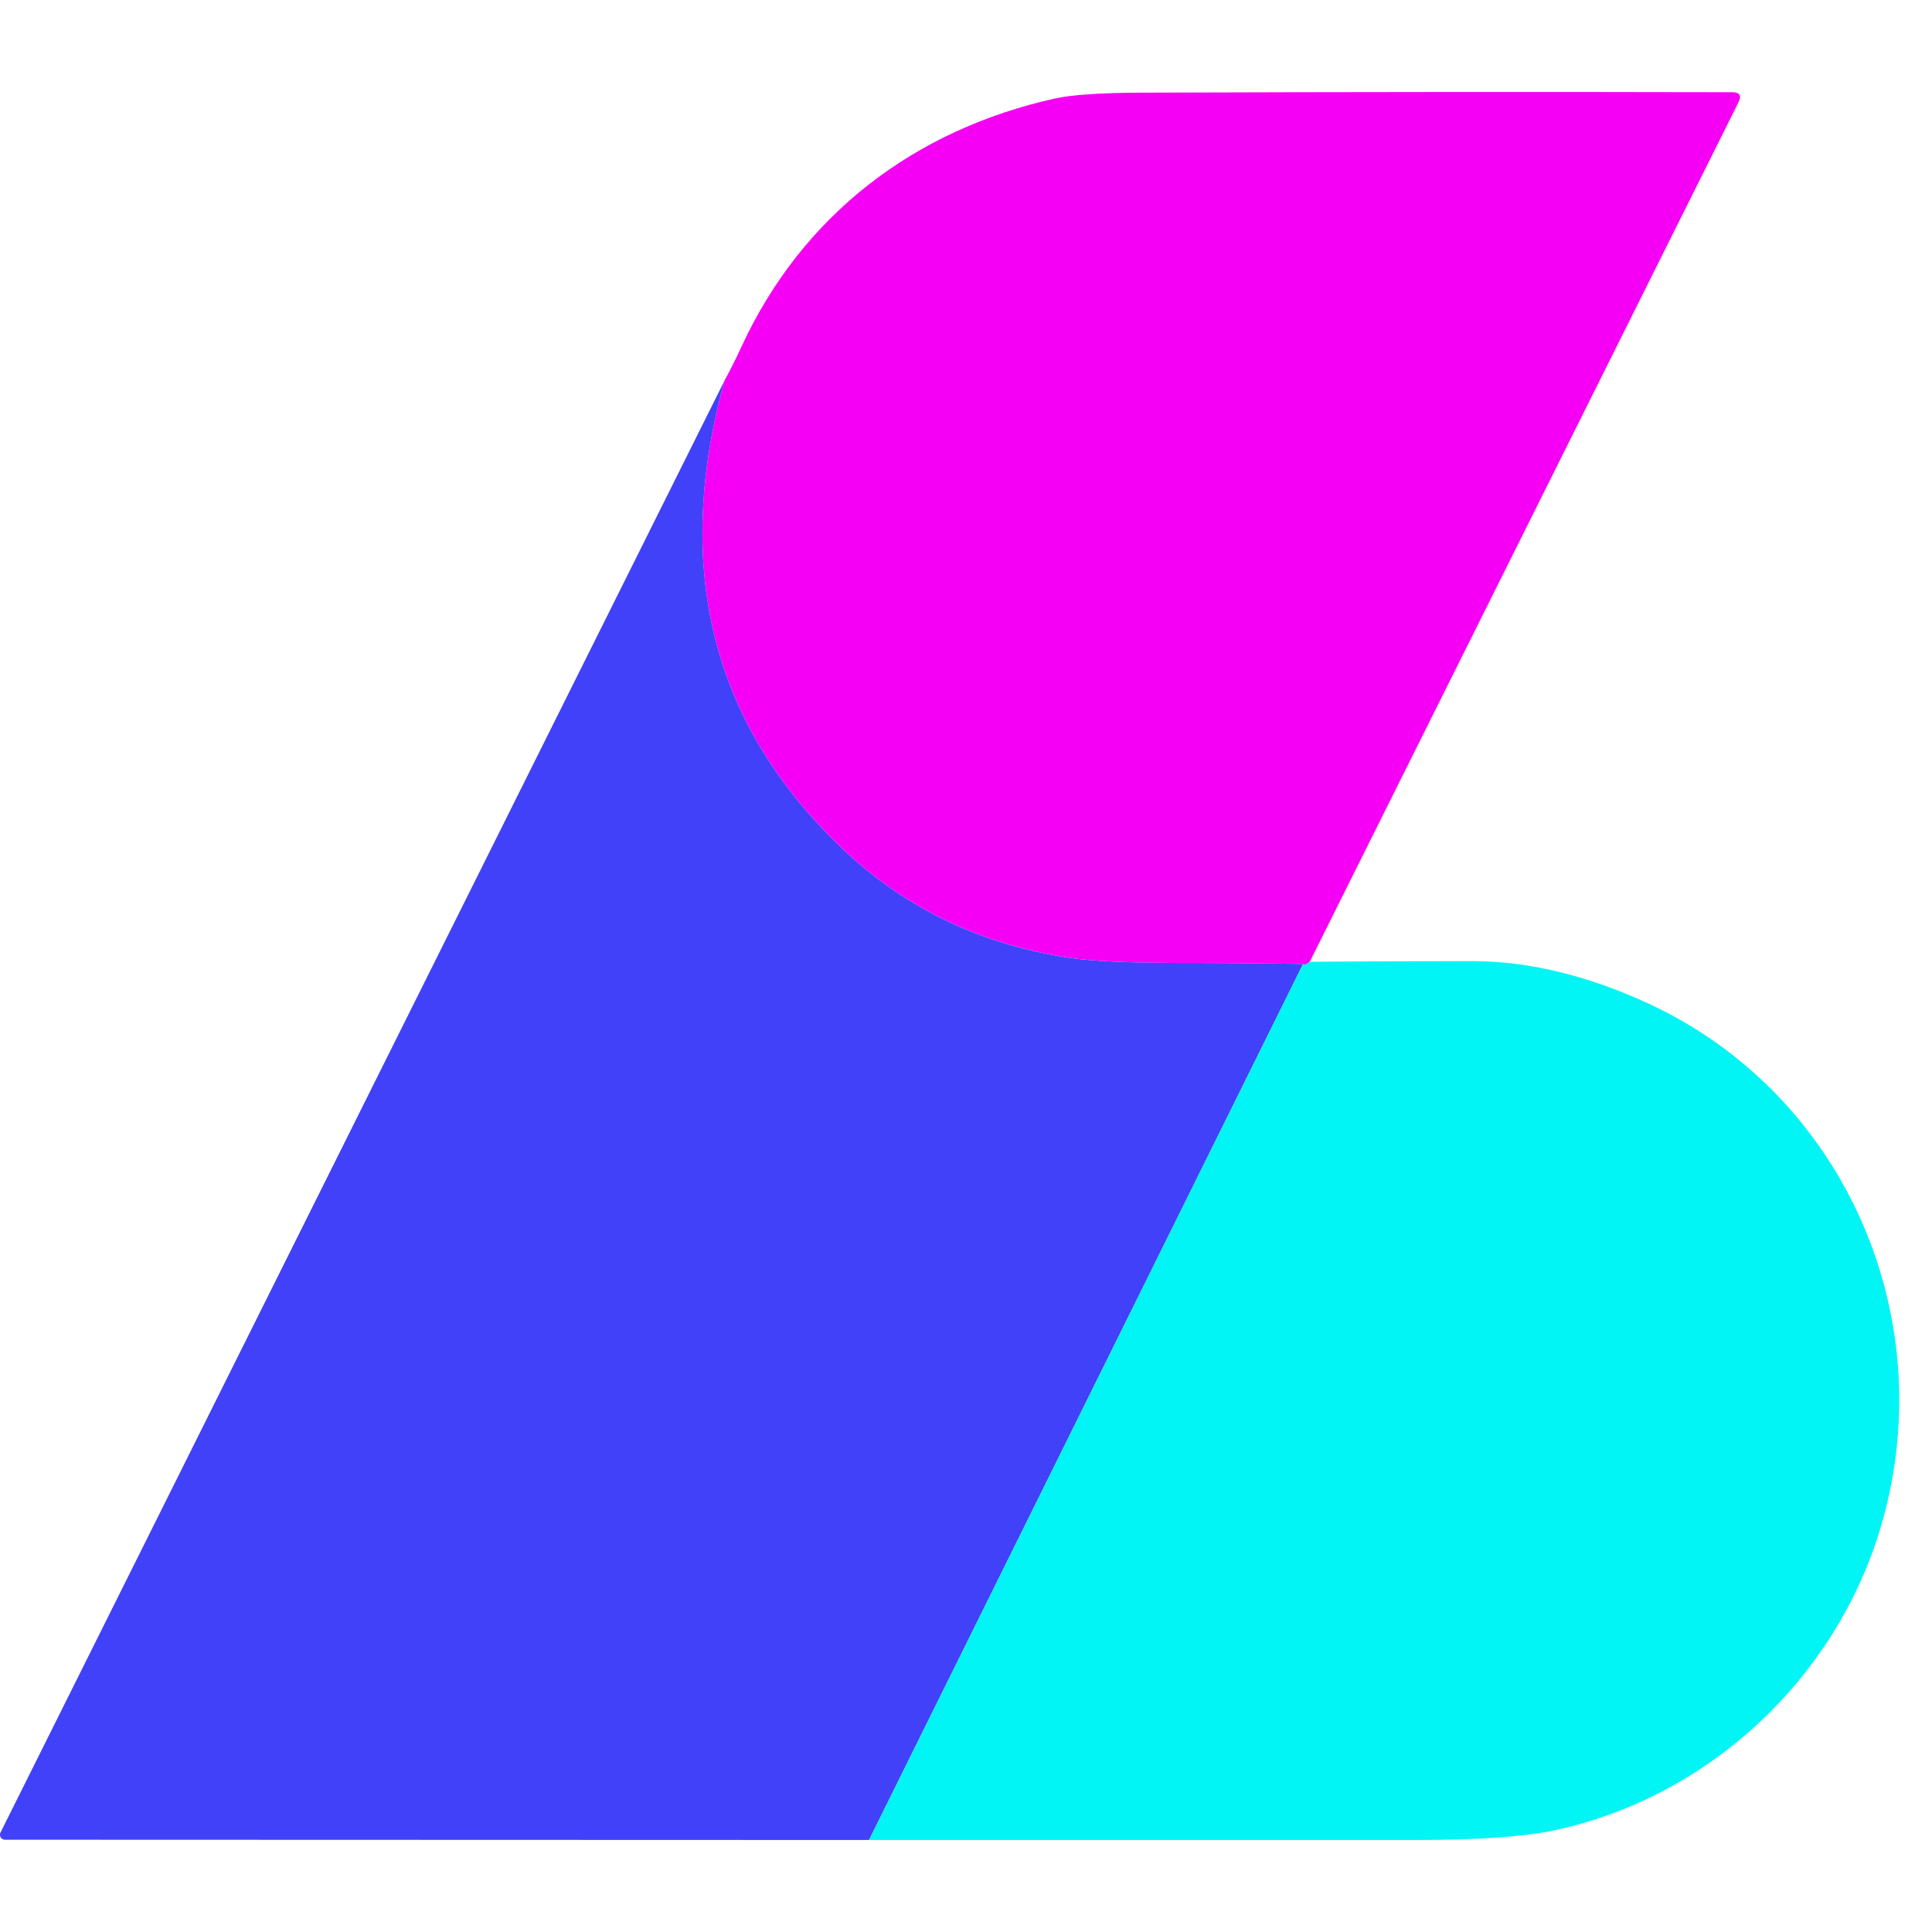 <svg xmlns="http://www.w3.org/2000/svg" class ="MuiSvgIcon-root MuiSvgIcon-fontSizeMedium css-y111i8" width="2em" height="2em" focusable="false" aria-hidden="true" viewBox="0 0 42 38"><path fill="#F500F5" d="M28.473 18.908c-.087.07-.136.086-.145.048-.85-.014-1.701-.022-2.552-.022-1.199 0-2.048-.038-2.548-.115-1.945-.297-3.6-1.102-4.963-2.417-2.797-2.696-3.635-6.072-2.514-10.13.129-.236.254-.486.375-.75 1.32-2.844 3.741-4.7 6.811-5.381.37-.082 1.008-.125 1.915-.127 4.314-.015 8.583-.018 12.805-.009.164 0 .21.074.135.22l-9.319 18.683z"></path><path fill="#4141F9" d="M15.751 6.273c-1.12 4.057-.283 7.433 2.514 10.13 1.364 1.314 3.018 2.12 4.963 2.416.5.077 1.349.115 2.548.115.85 0 1.701.008 2.552.022L18.892 38 .108 37.994A.108.108 0 010 37.89c0-.018.003-.037.011-.053l15.74-31.564z"></path><path fill="#01F5F5" d="M18.892 38l9.436-19.044c.01.038.058.022.145-.048 1.192-.01 2.371-.014 3.538-.014 1.213.001 2.481.306 3.804.913 4.332 1.992 6.444 6.933 5.043 11.484-.99 3.212-3.689 5.76-7.033 6.491-.664.146-1.68.218-3.046.218H18.892z"></path></svg>